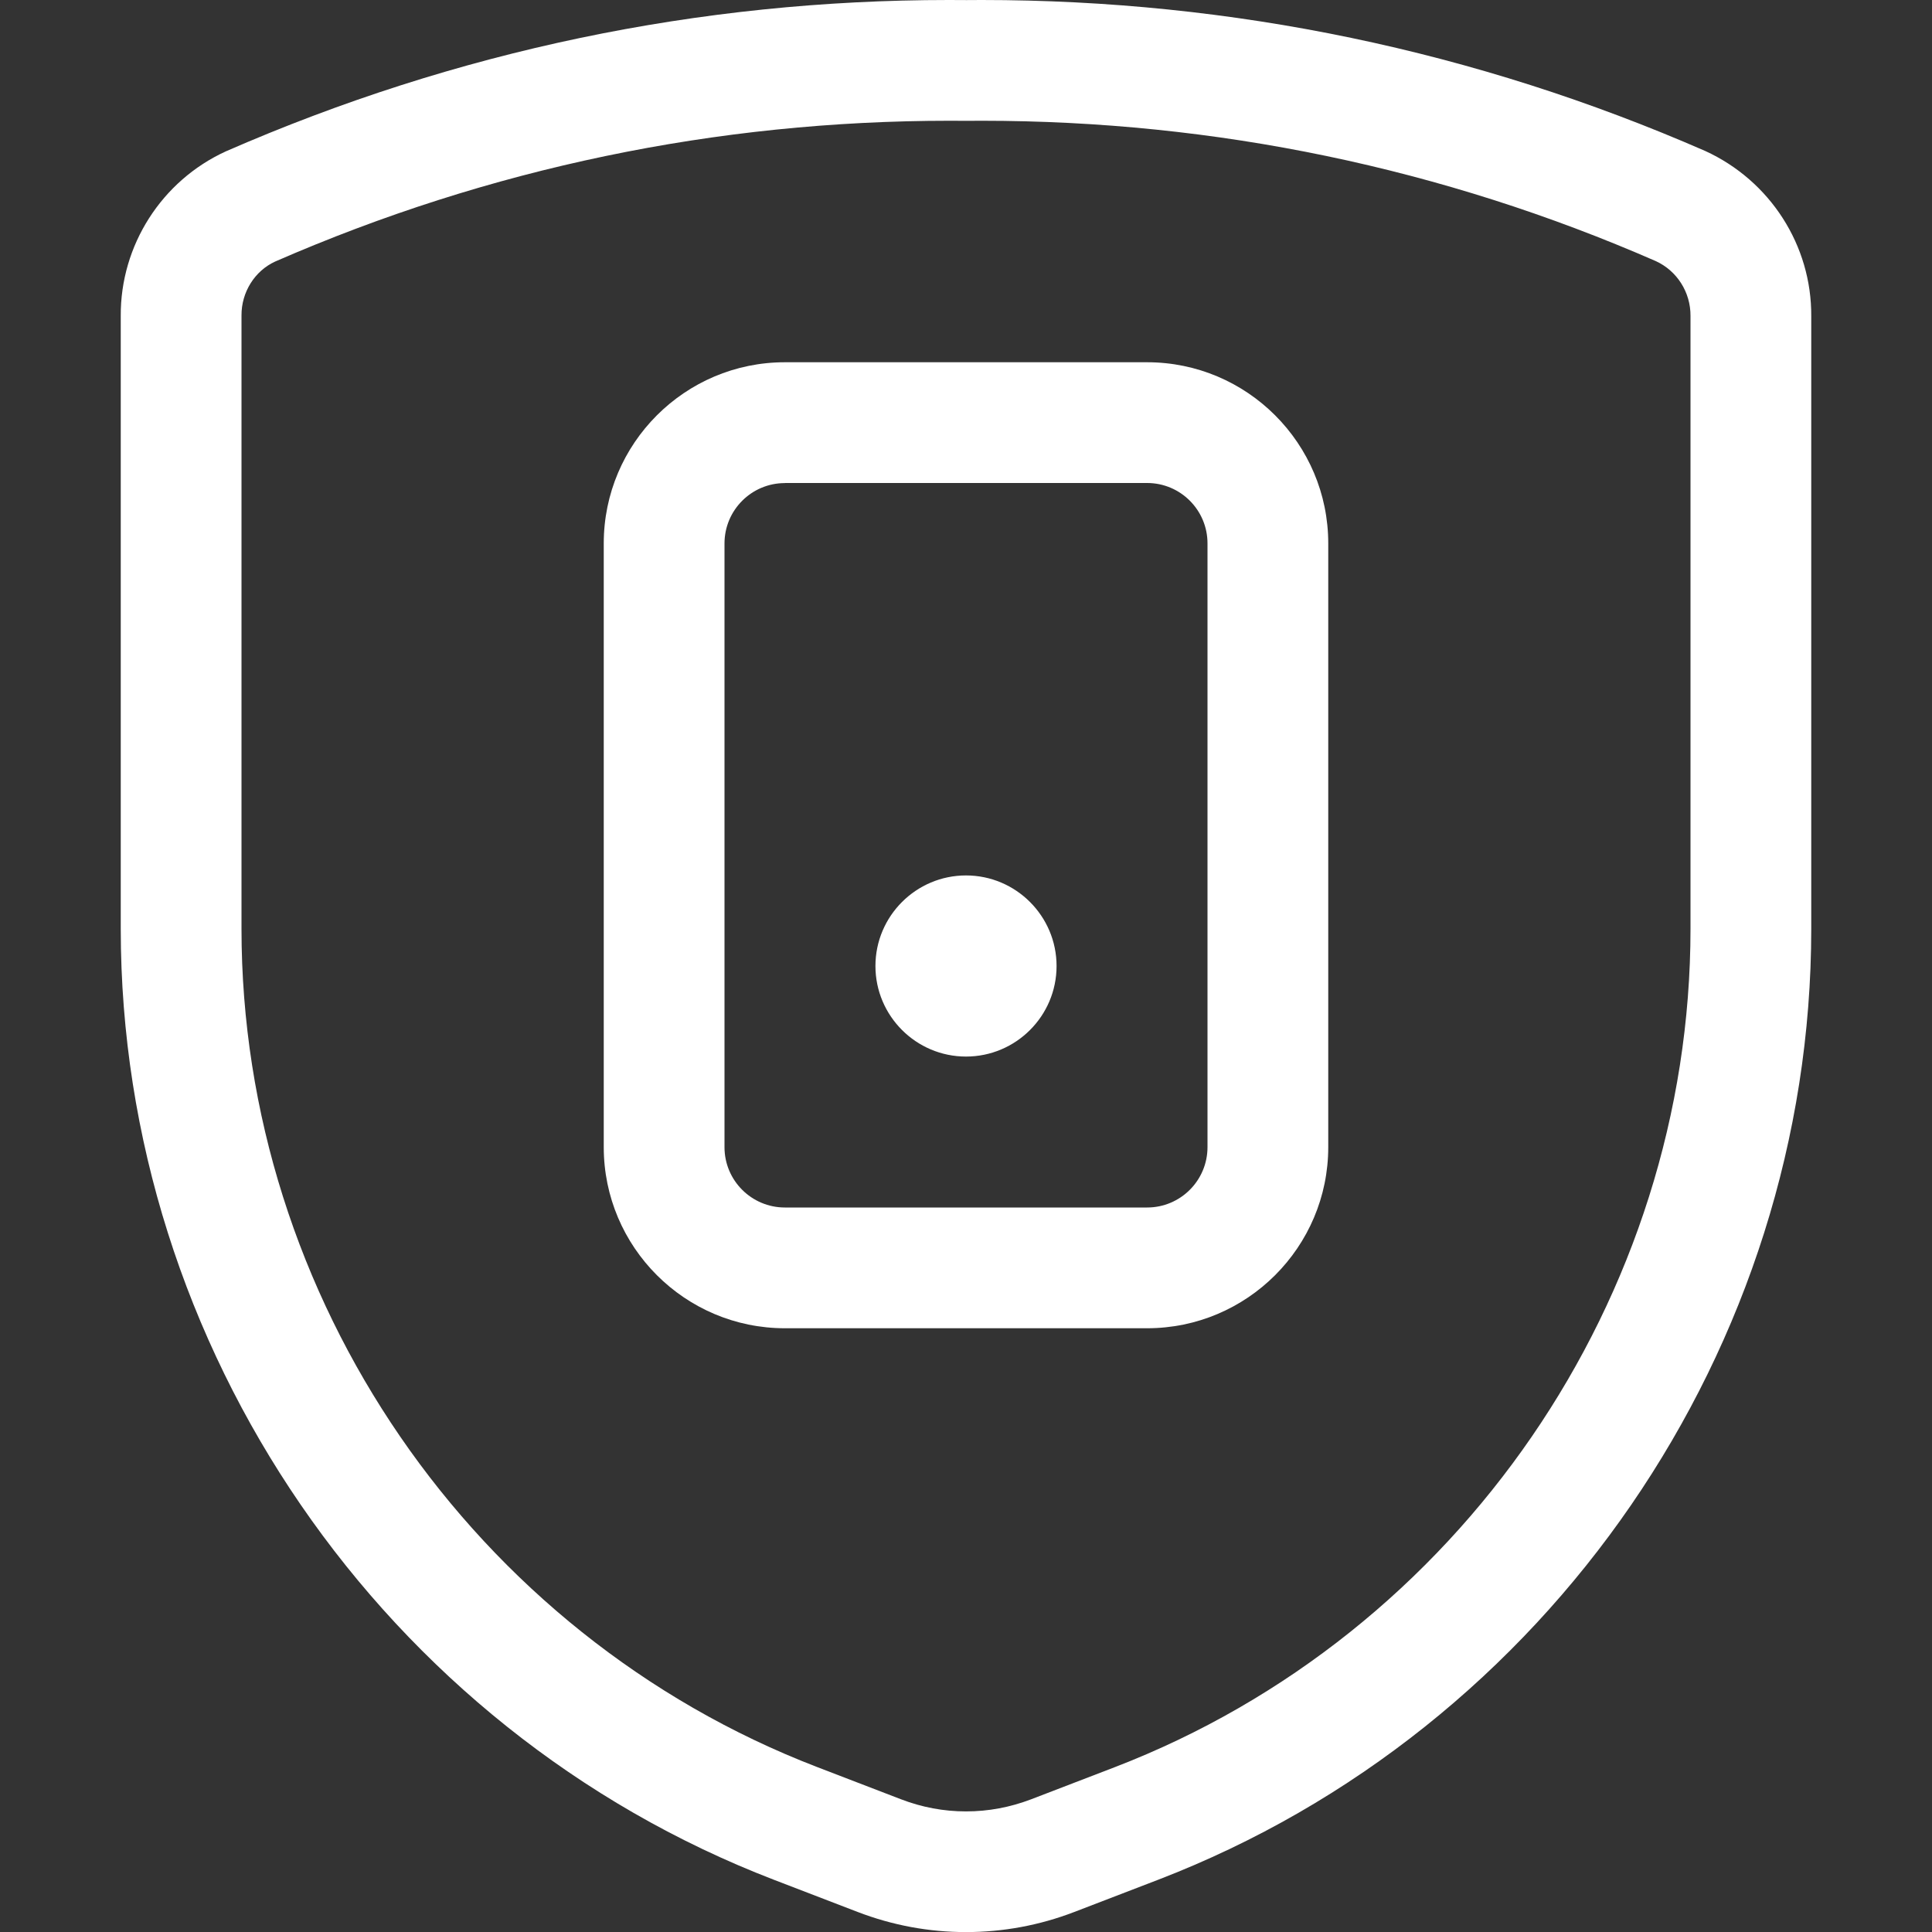 <svg width="24" height="24" viewBox="0 0 24 24" fill="none" xmlns="http://www.w3.org/2000/svg">
<rect x="0" y="0" width="24" height="24" fill="#333333" stroke="none"/>
<g clip-path="url(#clip0)">
<path d="M12 24.001C11.539 24.001 11.086 23.917 10.654 23.751L9.613 23.351C4.76 21.484 1.5 16.737 1.5 11.538V3.924C1.495 3.048 2.008 2.245 2.806 1.88C5.666 0.631 8.686 0 11.788 0L12.007 0.001L12.193 0C15.308 0 18.333 0.631 21.182 1.875C21.991 2.245 22.506 3.05 22.5 3.929V11.538C22.5 16.737 19.24 21.484 14.387 23.351L13.346 23.751C12.914 23.917 12.461 24.001 12 24.001ZM11.8 1.5C8.897 1.5 6.077 2.089 3.418 3.249C3.165 3.365 2.998 3.629 3 3.919V11.538C3 16.121 5.874 20.306 10.151 21.951L11.192 22.351C11.452 22.451 11.723 22.502 12 22.502C12.277 22.502 12.548 22.451 12.808 22.352L13.849 21.952C18.126 20.305 21 16.121 21 11.538V3.924C21.002 3.631 20.833 3.365 20.57 3.244C17.921 2.087 15.101 1.5 12.194 1.5L12.007 1.501L11.8 1.5Z" fill="white"/>
<path d="M9.75 16.5C8.509 16.5 7.5 15.491 7.5 14.25V6.75C7.5 5.509 8.509 4.5 9.75 4.5H14.25C15.491 4.5 16.5 5.509 16.5 6.75V14.25C16.5 15.491 15.491 16.5 14.25 16.5H9.75ZM9.75 6.001C9.336 6.001 9 6.337 9 6.751V14.251C9 14.664 9.336 15 9.75 15H14.25C14.664 15 15 14.664 15 14.25V6.75C15 6.336 14.664 6 14.25 6H9.75V6.001Z" fill="white"/>
<path d="M12 13.125C11.38 13.125 10.875 12.62 10.875 12C10.875 11.38 11.38 10.875 12 10.875C12.62 10.875 13.125 11.38 13.125 12C13.125 12.621 12.62 13.125 12 13.125Z" fill="white"/>
</g>
<defs>
<clipPath id="clip0">
<rect width="24" height="24" fill="white"/>
</clipPath>
</defs>
</svg>

